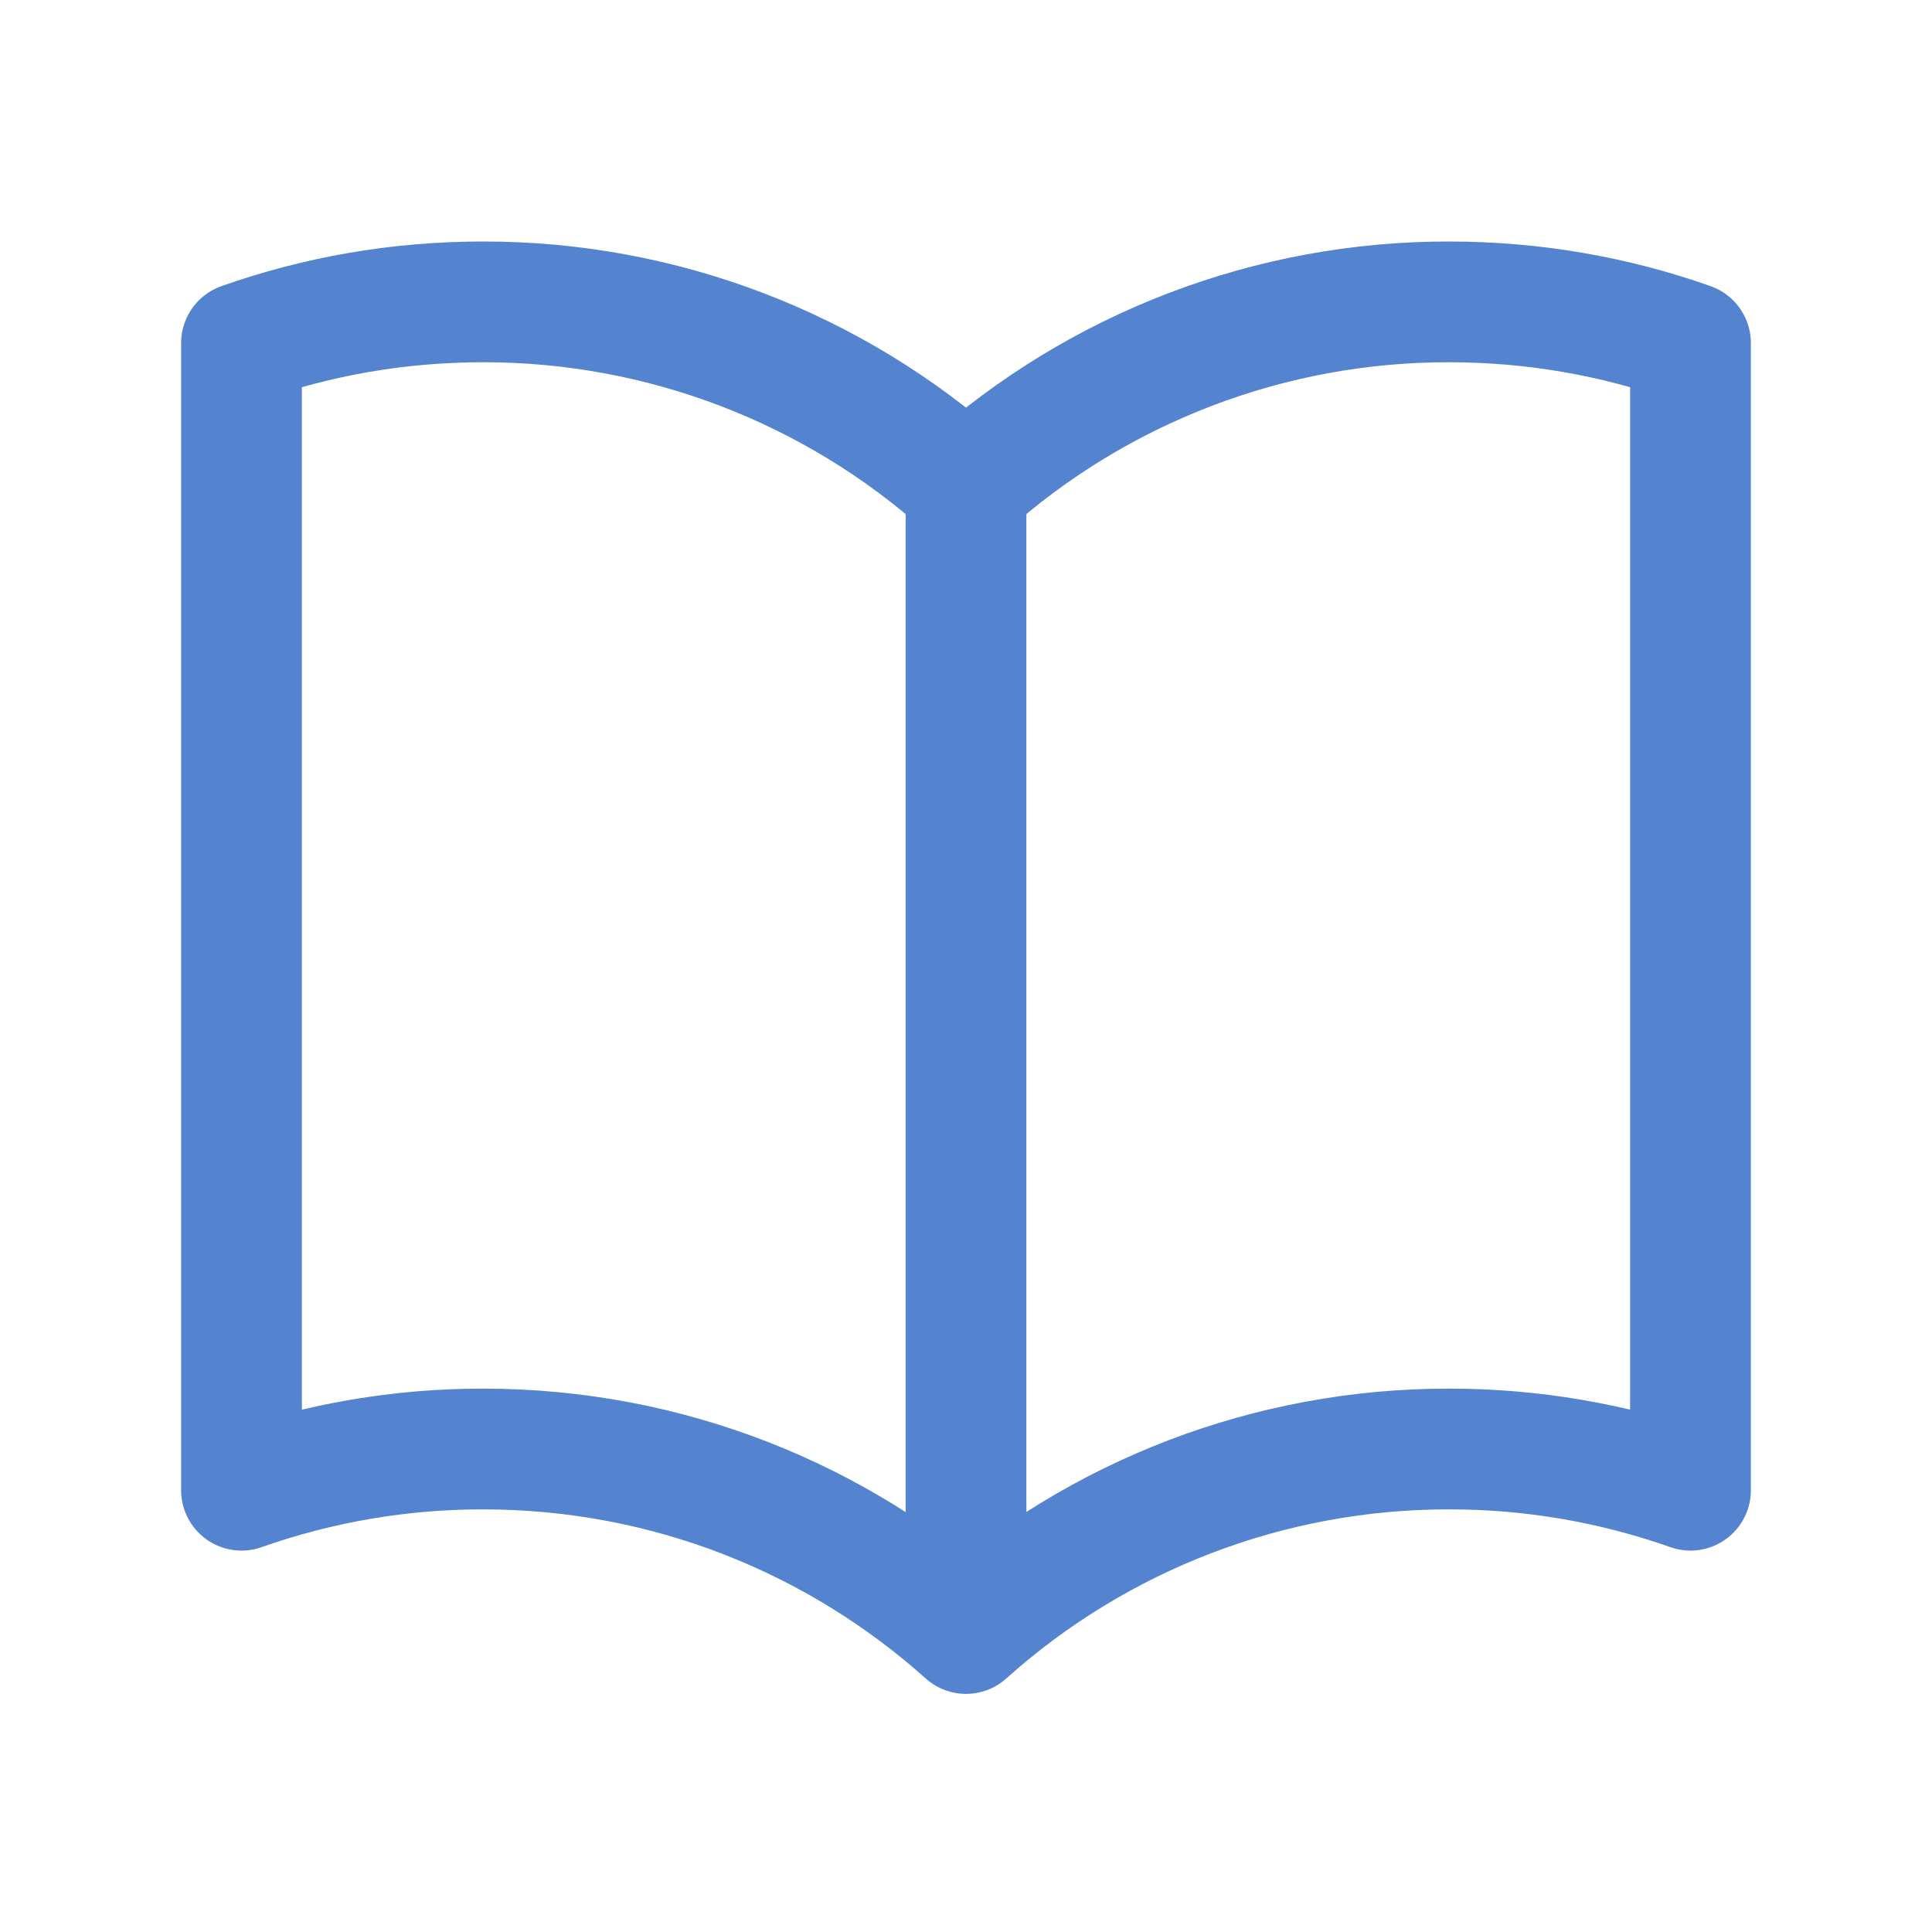 <svg width="24" height="24" viewBox="0 0 24 24" fill="none" xmlns="http://www.w3.org/2000/svg">
<path d="M12 6.042C10.352 4.563 8.214 3.747 6 3.75C4.948 3.75 3.938 3.93 3 4.262V18.512C3.964 18.172 4.978 17.999 6 18C8.305 18 10.408 18.867 12 20.292M12 6.042C13.648 4.563 15.786 3.747 18 3.75C19.052 3.75 20.062 3.93 21 4.262V18.512C20.036 18.172 19.022 17.999 18 18C15.786 17.997 13.648 18.813 12 20.292M12 6.042V20.292" stroke="#5483D0" stroke-width="1.5" stroke-linecap="round" stroke-linejoin="round"/>
</svg>
